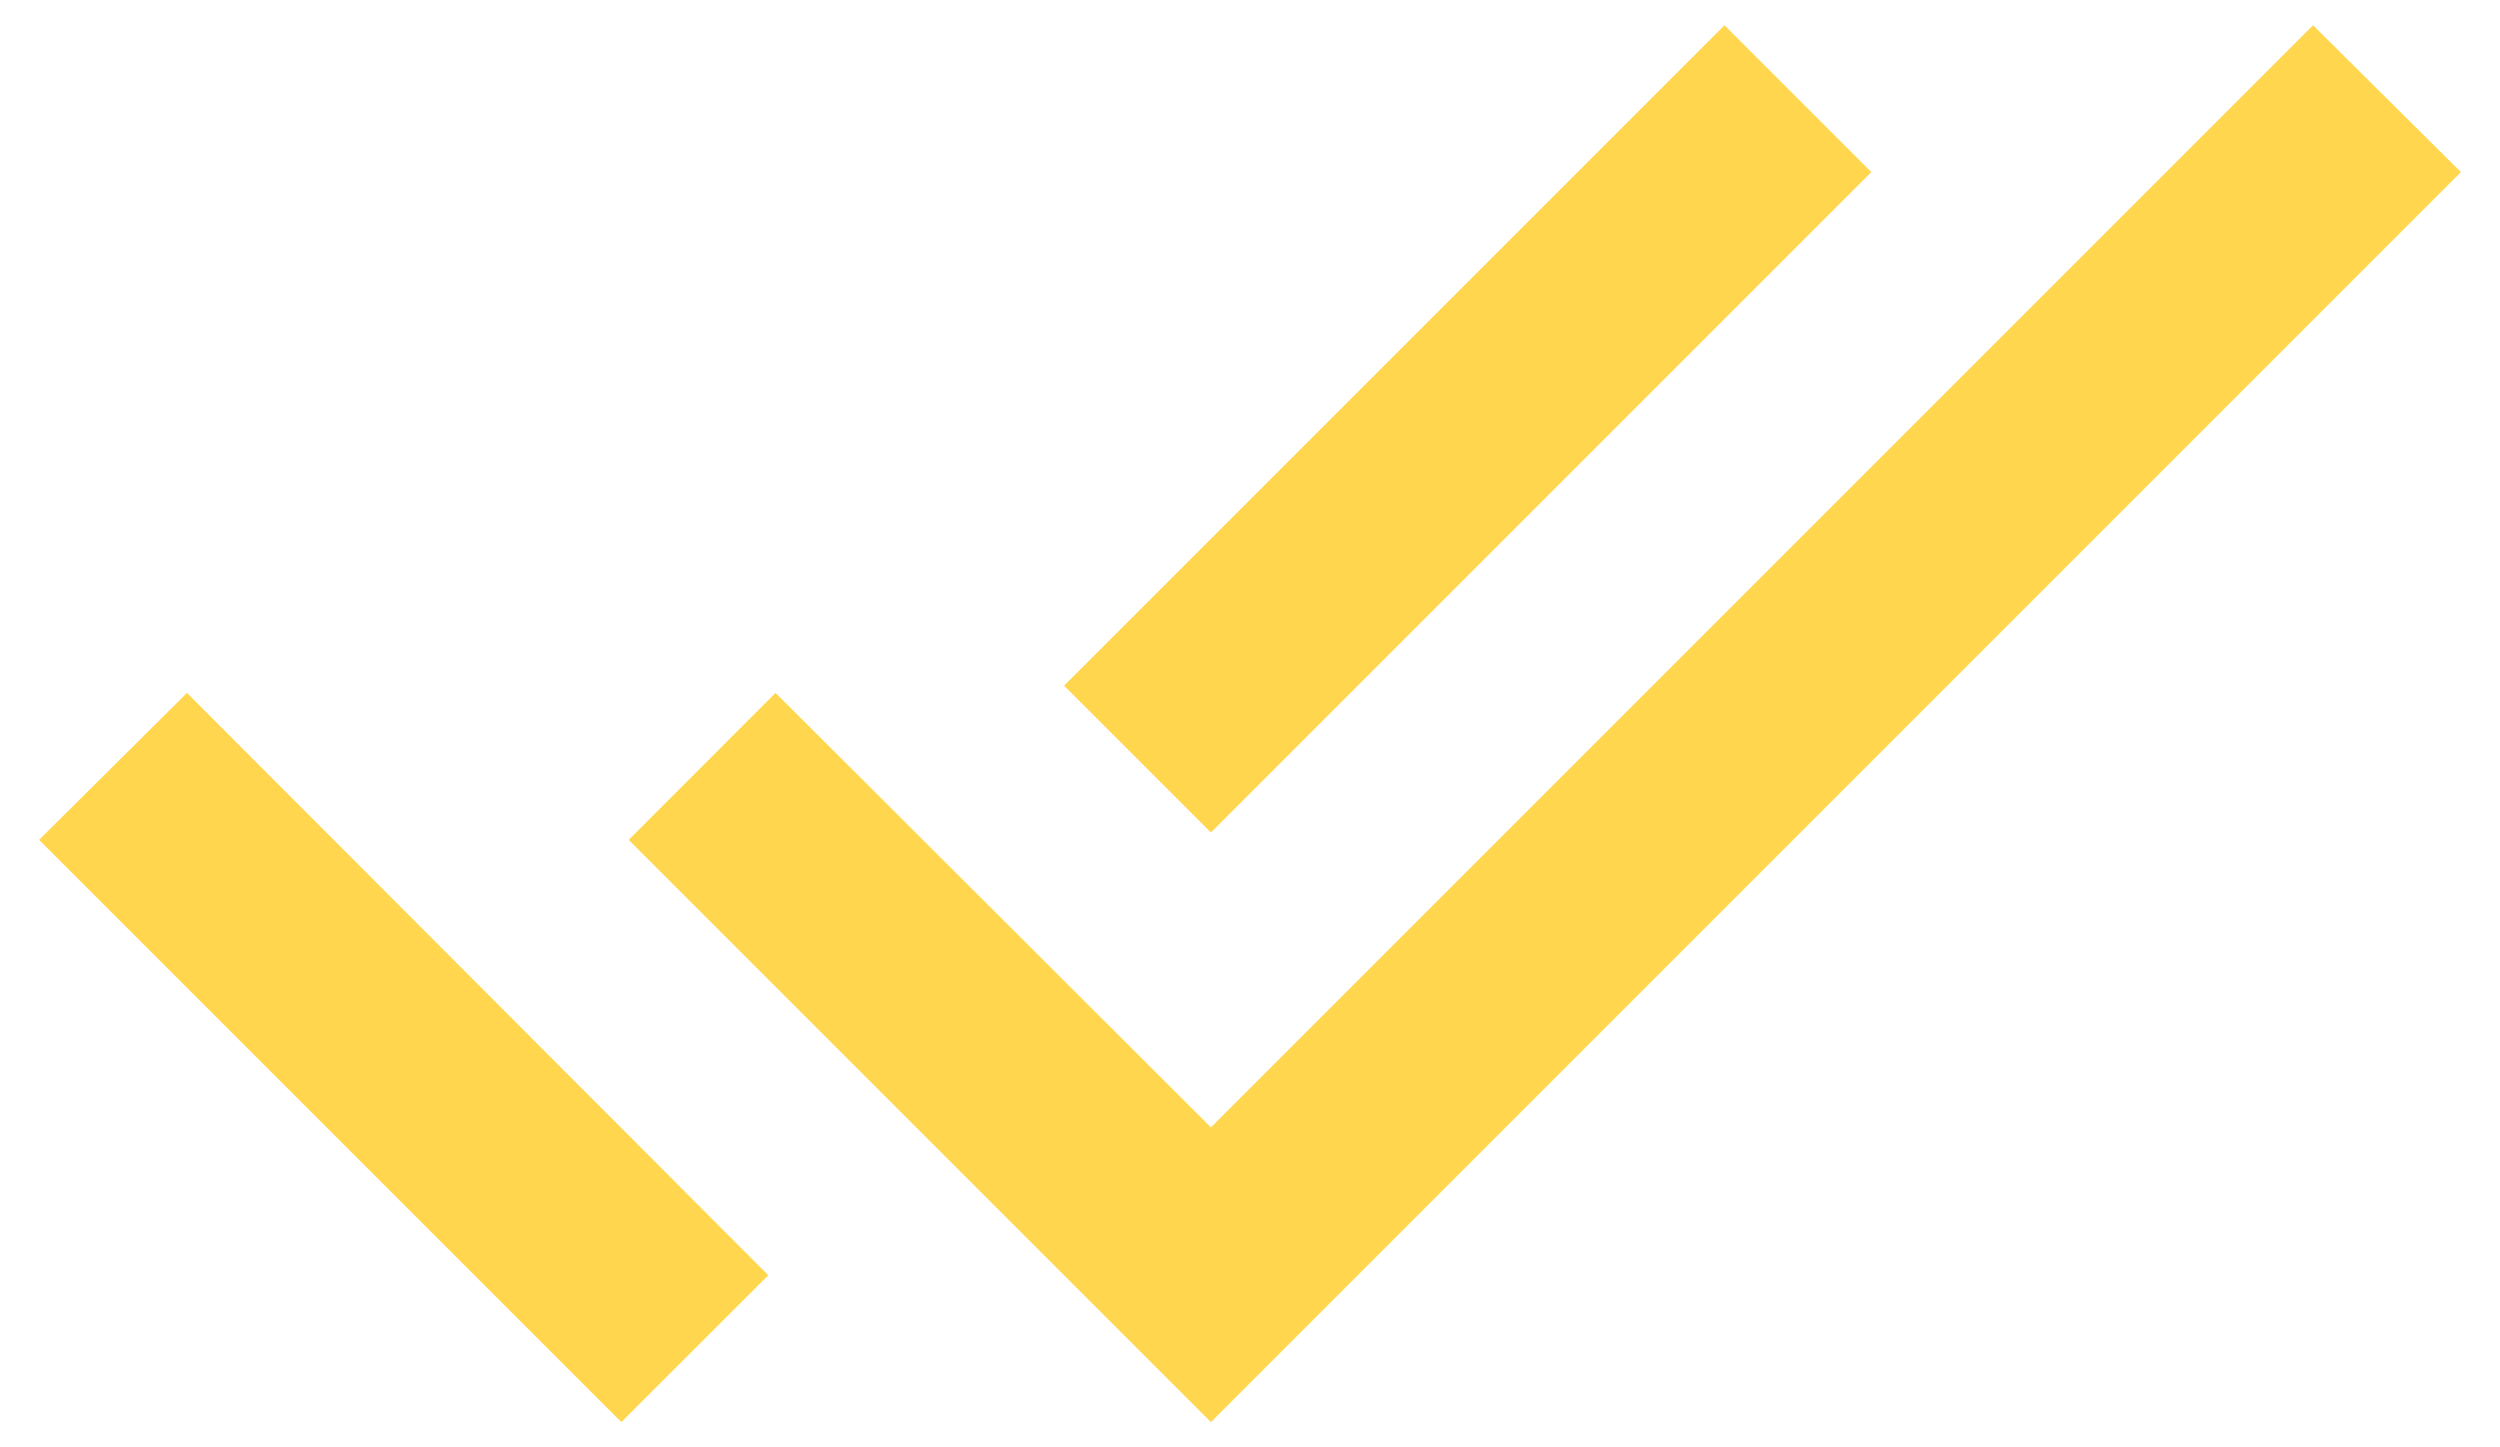 <svg width="19" height="11" viewBox="0 0 19 11" fill="none" xmlns="http://www.w3.org/2000/svg">
<path fill-rule="evenodd" clip-rule="evenodd" d="M17.579 0.192L9.203 8.568L5.894 5.266L4.778 6.383L9.203 10.808L18.703 1.308L17.579 0.192ZM14.222 1.308L13.106 0.192L8.087 5.211L9.203 6.327L14.222 1.308ZM4.722 10.808L0.297 6.383L1.421 5.266L5.839 9.692L4.722 10.808Z" fill="#FFD64D"/>
</svg>
